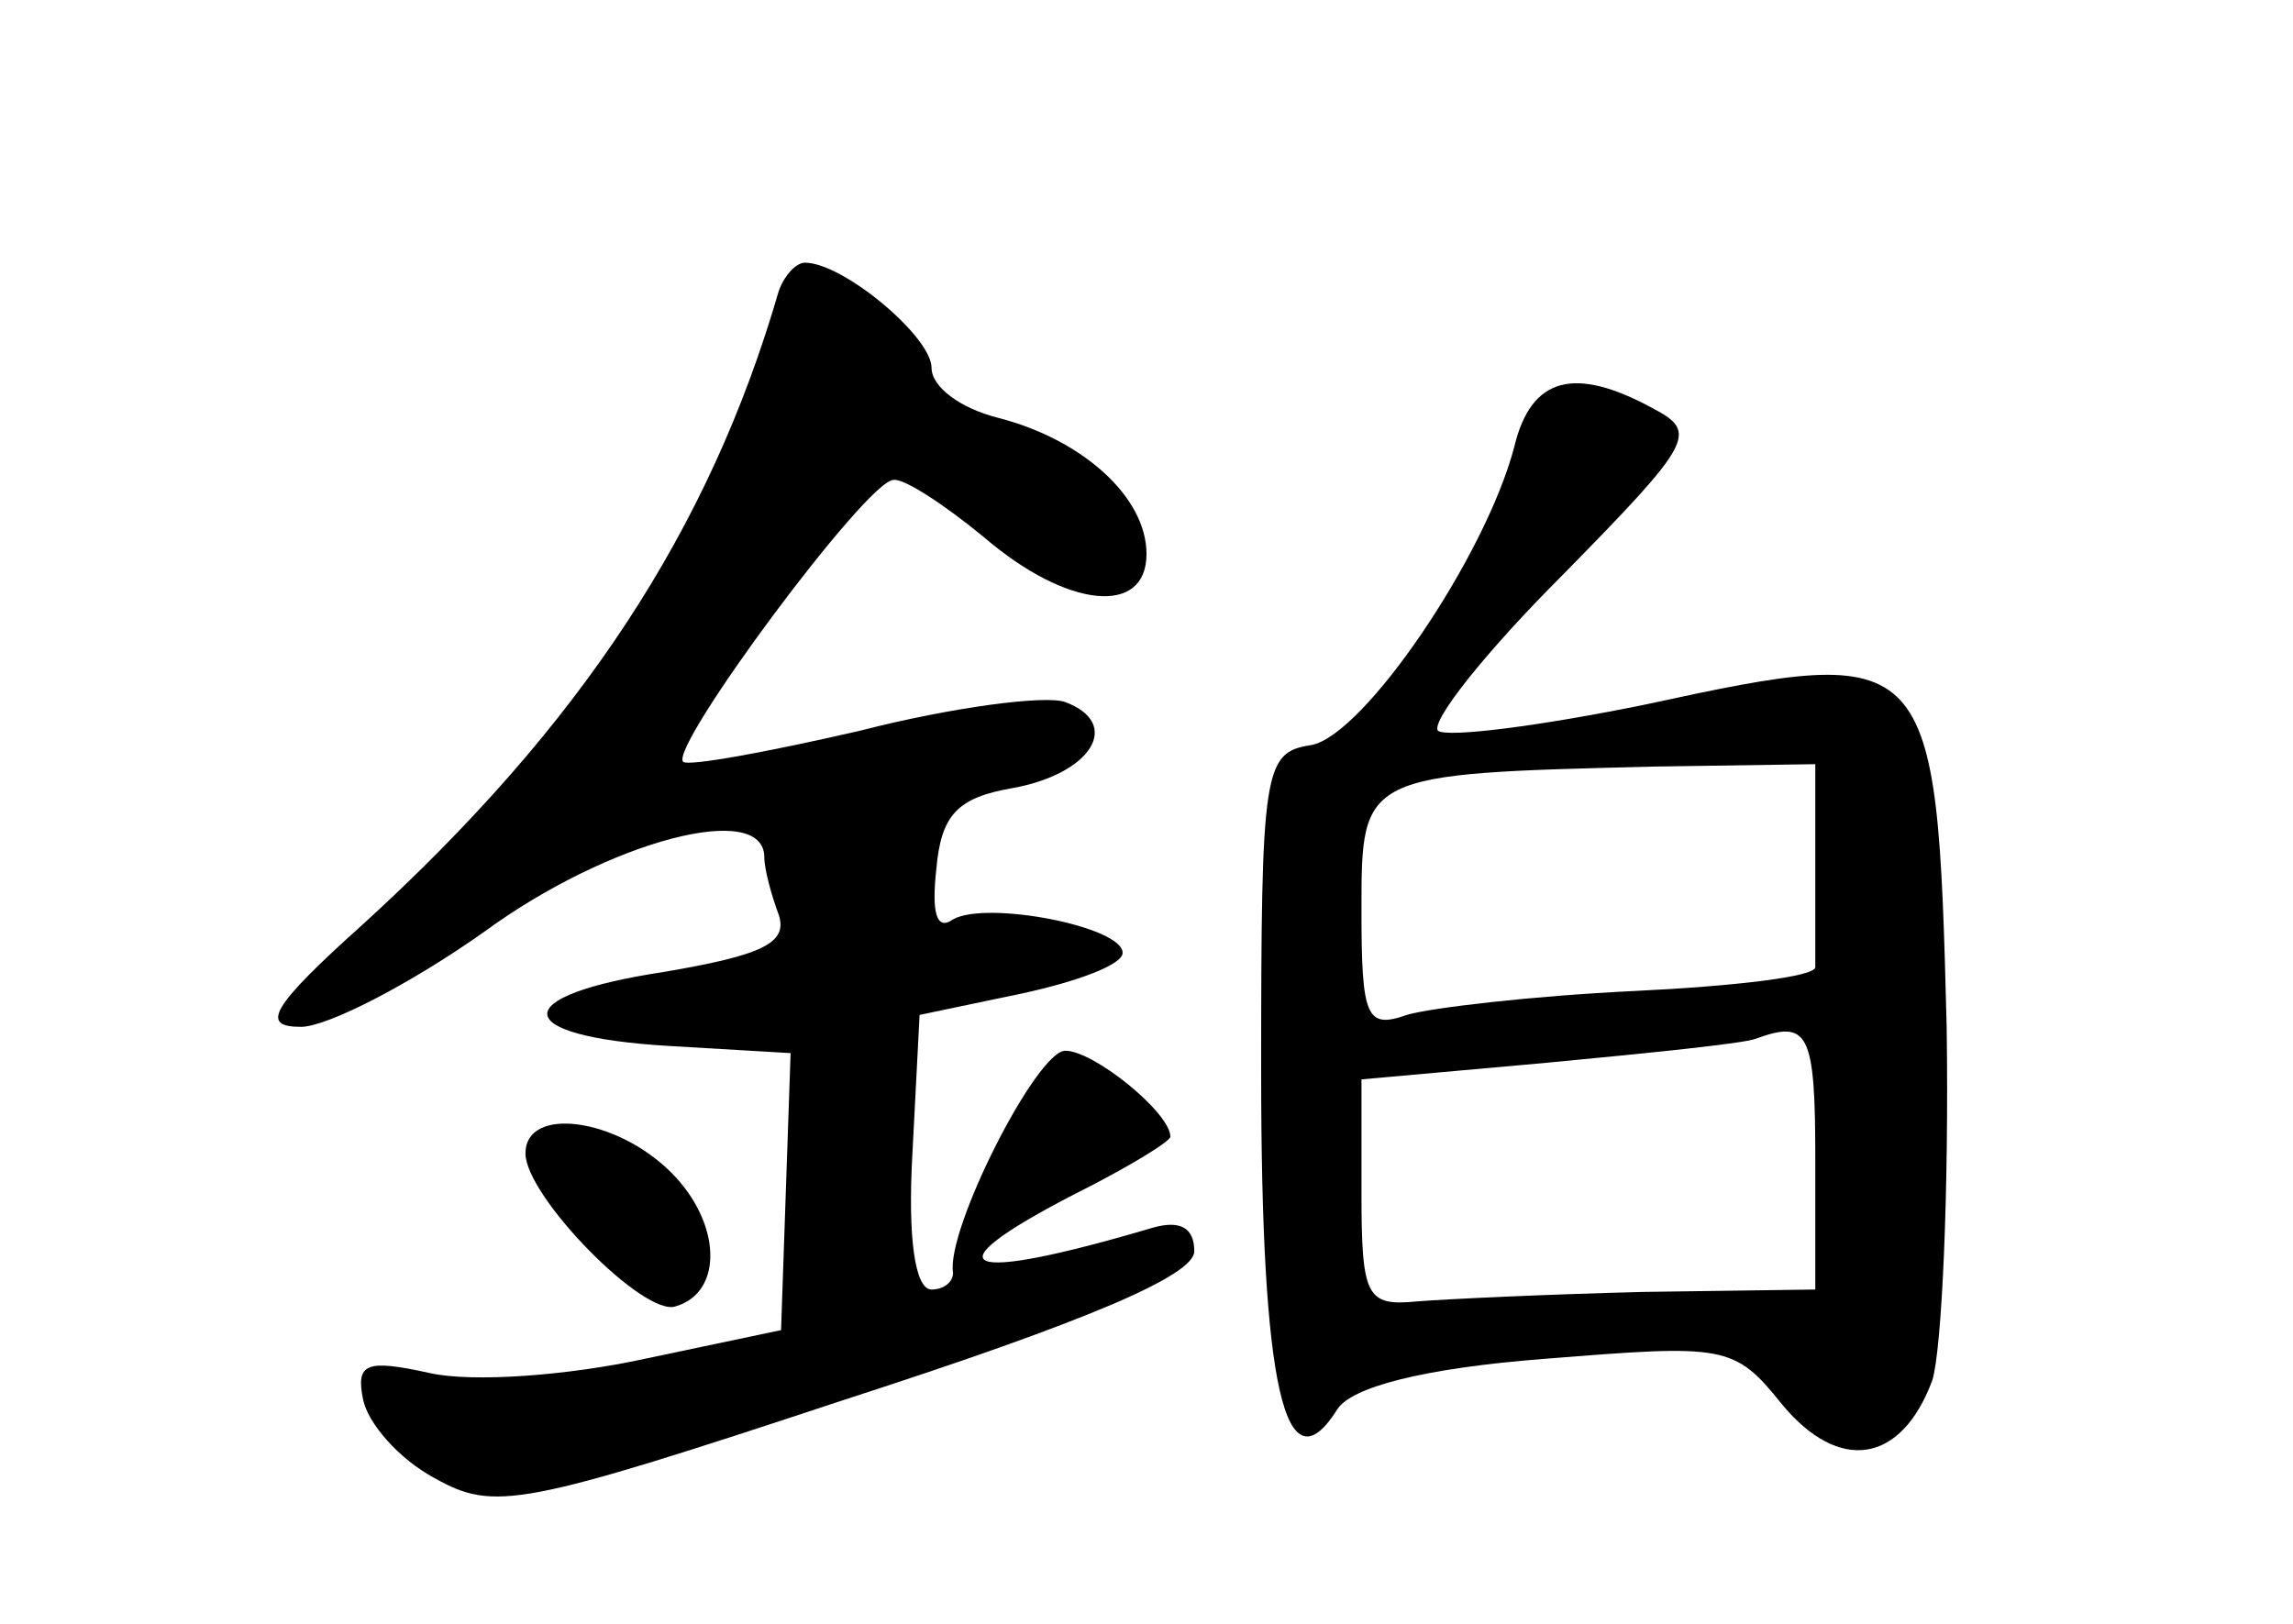<?xml version="1.0" standalone="no"?>
<!DOCTYPE svg PUBLIC "-//W3C//DTD SVG 20010904//EN"
 "http://www.w3.org/TR/2001/REC-SVG-20010904/DTD/svg10.dtd">
<svg version="1.0" xmlns="http://www.w3.org/2000/svg"
 width="96pt" height="68pt" viewBox="0 0 96 68"
 preserveAspectRatio="xMidYMid meet">
<g transform="translate(0,68) scale(0.1,-0.1)"
fill="#000000" stroke="none">
<path d="M326 558 c-29 -100 -83 -182 -174 -265 -39 -35 -43 -43 -26 -43 11 0
46 18 77 40 52 38 117 55 117 31 0 -5 3 -16 6 -24 4 -12 -7 -17 -48 -24 -66
-10 -65 -27 2 -31 l51 -3 -2 -58 -2 -58 -57 -12 c-32 -7 -72 -10 -90 -6 -27 6
-31 4 -28 -11 2 -10 15 -25 30 -33 25 -14 36 -12 172 33 102 33 146 52 146 62
0 10 -6 13 -17 10 -81 -24 -95 -18 -33 14 22 11 40 22 40 24 0 10 -32 36 -44
36 -12 0 -50 -75 -47 -93 0 -4 -4 -7 -9 -7 -7 0 -10 22 -8 57 l3 58 43 9 c23
5 42 12 42 17 0 11 -57 22 -71 14 -7 -5 -9 3 -7 21 2 23 9 30 32 34 33 6 46
27 22 36 -8 3 -47 -2 -86 -12 -39 -9 -72 -15 -74 -13 -6 6 77 118 88 118 4 1
21 -10 38 -24 35 -30 68 -33 68 -7 0 24 -27 48 -62 57 -16 4 -28 13 -28 21 0
13 -37 44 -53 44 -4 0 -9 -6 -11 -12z"/>
<path d="M634 493 c-12 -46 -63 -121 -85 -125 -20 -3 -21 -10 -21 -137 0 -132
10 -176 32 -141 6 9 35 17 87 21 75 6 79 6 99 -19 24 -29 50 -25 63 10 4 13 7
79 6 148 -4 159 -6 161 -126 135 -44 -9 -83 -14 -87 -11 -3 4 20 33 52 65 55
56 57 60 38 70 -33 18 -51 13 -58 -16z m126 -173 c0 -22 0 -42 0 -45 0 -4 -34
-8 -76 -10 -42 -2 -85 -7 -95 -10 -17 -6 -19 -1 -19 44 0 57 0 57 123 60 l67
1 0 -40z m0 -125 l0 -55 -72 -1 c-40 -1 -83 -3 -95 -4 -21 -2 -23 2 -23 46 l0
47 78 7 c42 4 82 8 87 10 22 8 25 3 25 -50z"/>
<path d="M220 197 c0 -18 50 -69 63 -64 20 6 19 35 -2 56 -23 23 -61 28 -61 8z"/>
</g>
</svg>
